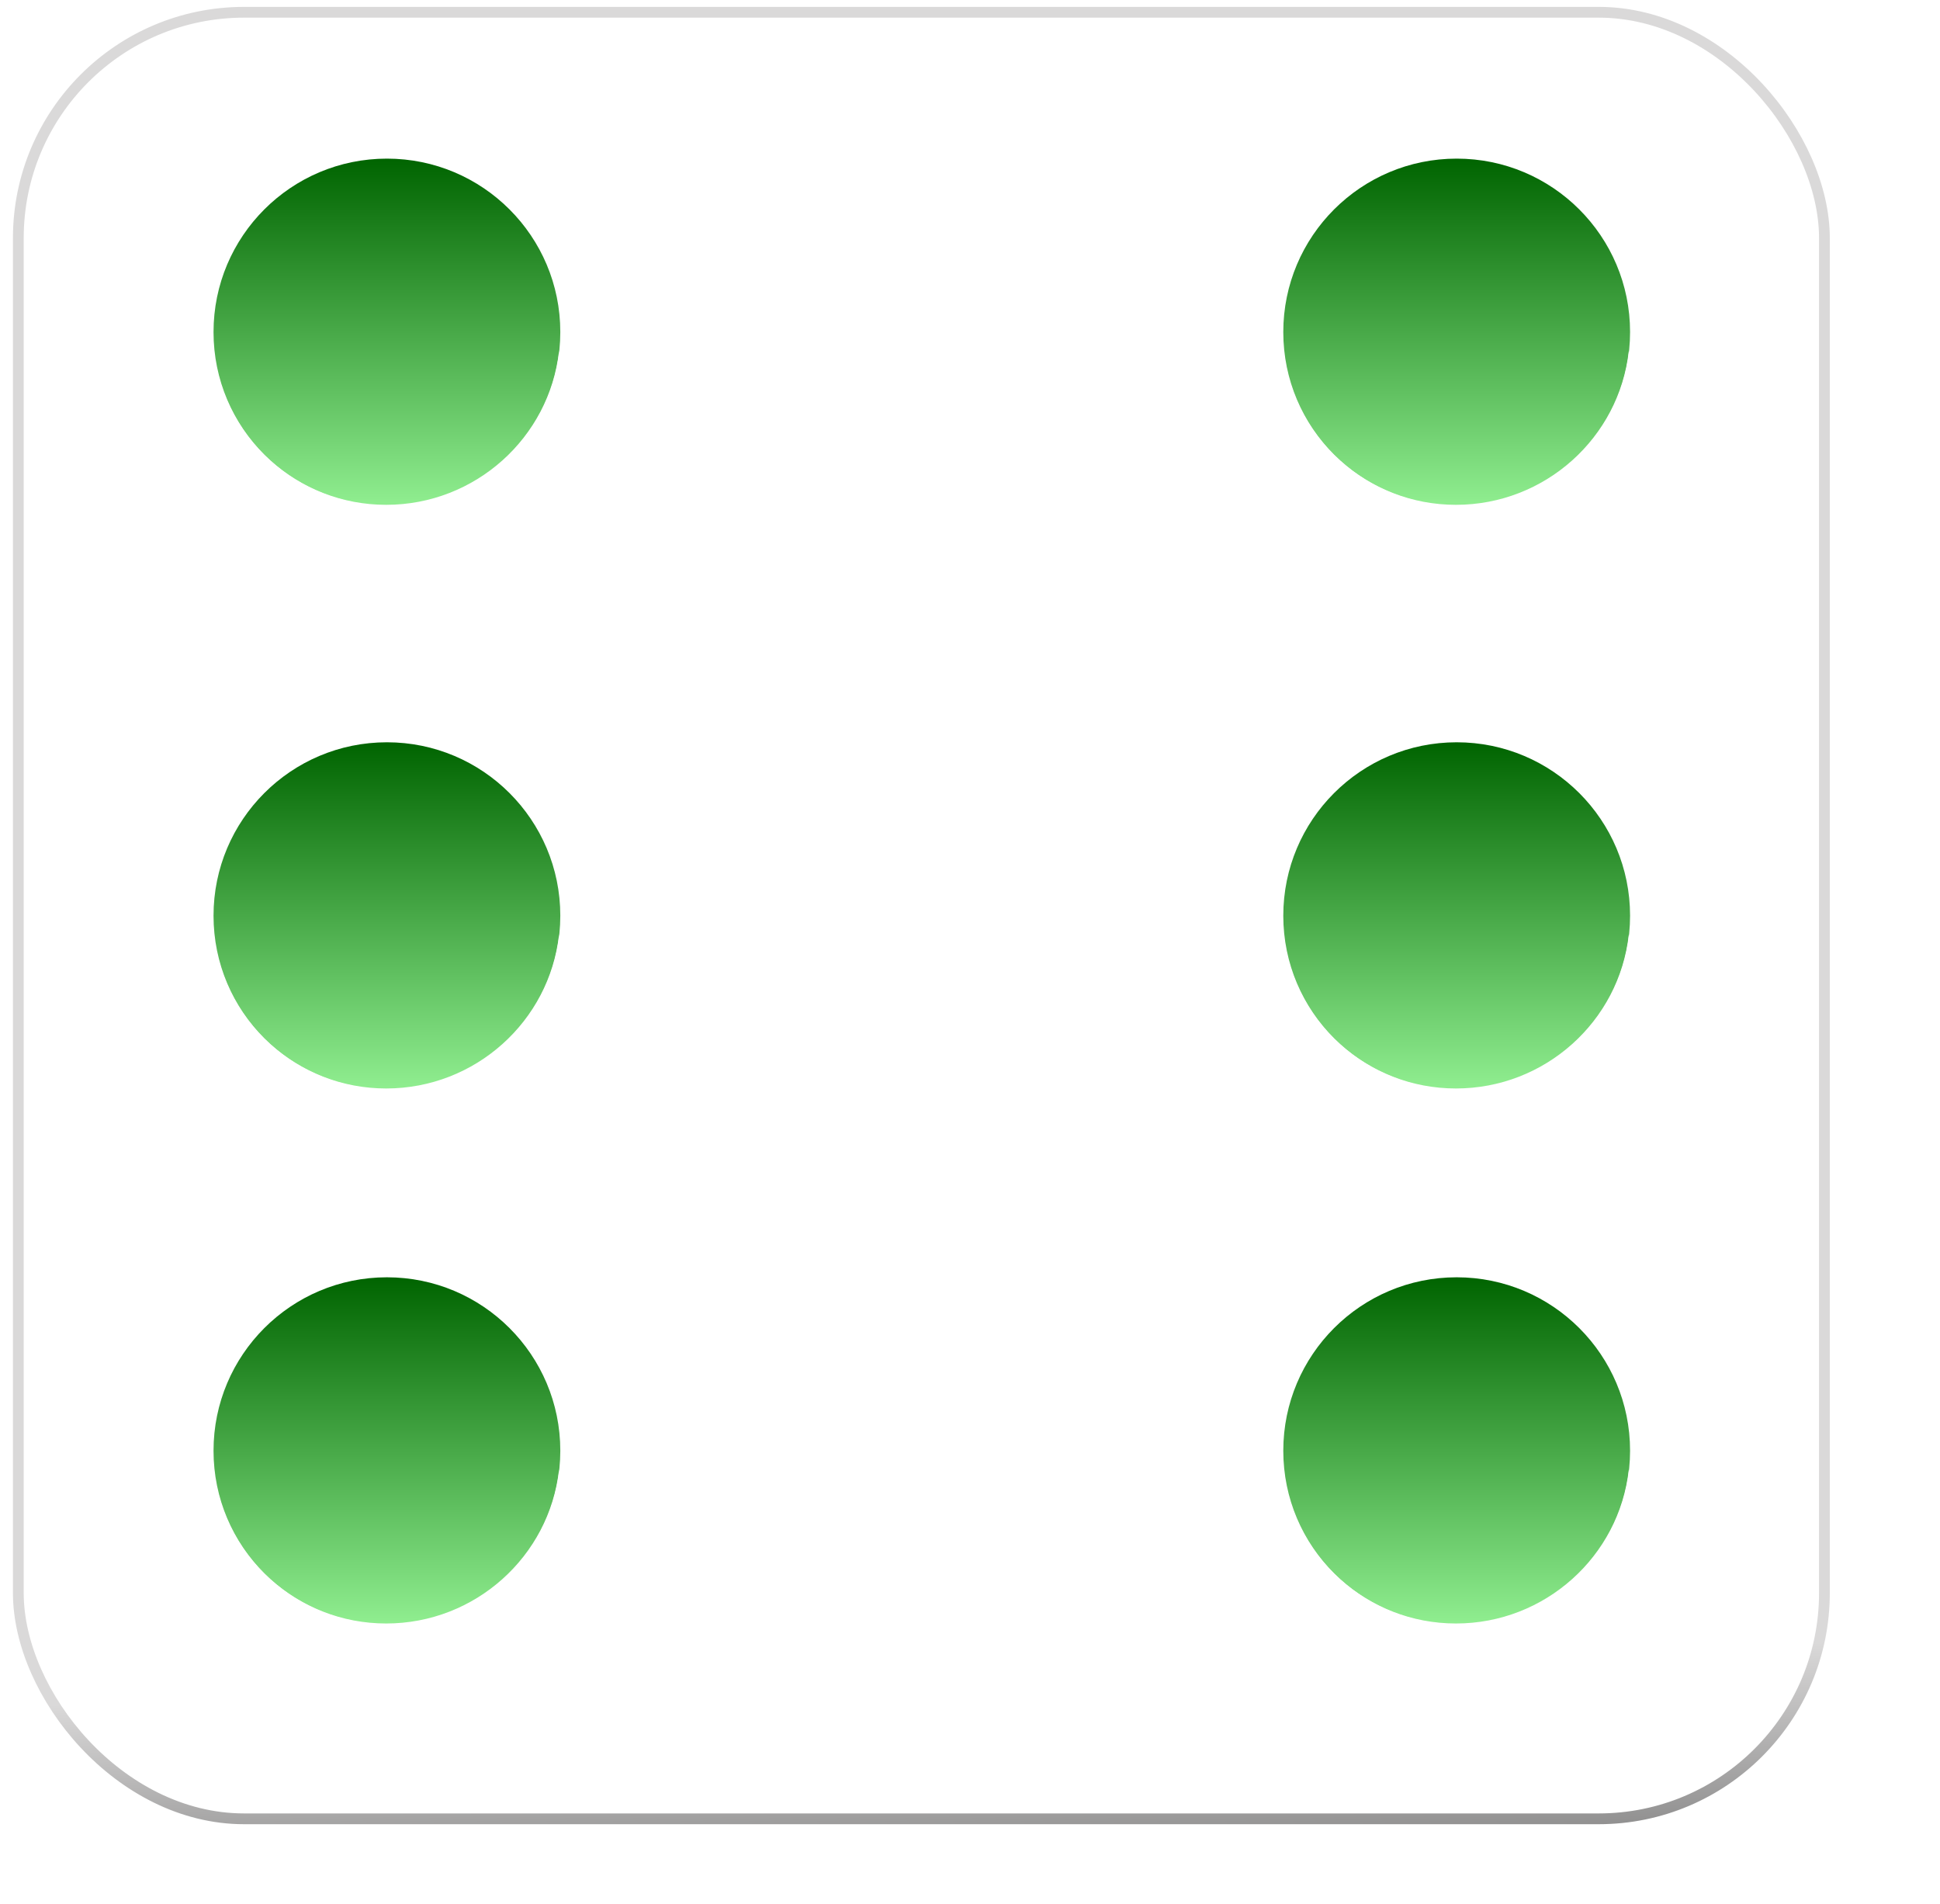 <?xml version="1.0" encoding="UTF-8" standalone="no"?>
<!-- Created with Inkscape (http://www.inkscape.org/) -->

<svg
   xmlns:dc="http://purl.org/dc/elements/1.1/"
   xmlns:cc="http://creativecommons.org/ns#"
   xmlns:rdf="http://www.w3.org/1999/02/22-rdf-syntax-ns#"
   xmlns:svg="http://www.w3.org/2000/svg"
   xmlns="http://www.w3.org/2000/svg"
   xmlns:xlink="http://www.w3.org/1999/xlink"
   xmlns:sodipodi="http://sodipodi.sourceforge.net/DTD/sodipodi-0.dtd"
   xmlns:inkscape="http://www.inkscape.org/namespaces/inkscape"
   width="319.173"
   height="313.177"
   id="svg7695"
   version="1.1"
   inkscape:version="0.47pre4 r22446"
   sodipodi:docname="Documento nuevo 22">
  <defs
     id="defs7697">
    <inkscape:perspective
       sodipodi:type="inkscape:persp3d"
       inkscape:vp_x="0 : 526.18109 : 1"
       inkscape:vp_y="0 : 1000 : 0"
       inkscape:vp_z="744.09448 : 526.18109 : 1"
       inkscape:persp3d-origin="372.04724 : 350.78739 : 1"
       id="perspective7703" />
    <inkscape:perspective
       id="perspective7605"
       inkscape:persp3d-origin="0.5 : 0.33333333 : 1"
       inkscape:vp_z="1 : 0.5 : 1"
       inkscape:vp_y="0 : 1000 : 0"
       inkscape:vp_x="0 : 0.5 : 1"
       sodipodi:type="inkscape:persp3d" />
    <filter
       color-interpolation-filters="sRGB"
       inkscape:collect="always"
       id="filter10343">
      <feGaussianBlur
         inkscape:collect="always"
         stdDeviation="0.743"
         id="feGaussianBlur10345" />
    </filter>
    <linearGradient
       inkscape:collect="always"
       xlink:href="#linearGradient9356"
       id="linearGradient6323"
       gradientUnits="userSpaceOnUse"
       gradientTransform="translate(-156.861,344.607)"
       x1="264.286"
       y1="573.262"
       x2="264.286"
       y2="649.319" />
    <linearGradient
       inkscape:collect="always"
       id="linearGradient9356">
      <stop
         style="stop-color:#f9f8f8;stop-opacity:1"
         offset="0"
         id="stop9358" />
      <stop
         id="stop9364"
         offset="0.07"
         style="stop-color:#ececec;stop-opacity:1" />
      <stop
         style="stop-color:#e8e7e7;stop-opacity:1"
         offset="0.933"
         id="stop9366" />
      <stop
         style="stop-color:#b4b3b4;stop-opacity:1"
         offset="1"
         id="stop9360" />
    </linearGradient>
    <linearGradient
       inkscape:collect="always"
       xlink:href="#linearGradient9376"
       id="linearGradient6325"
       gradientUnits="userSpaceOnUse"
       gradientTransform="translate(-156.861,344.607)"
       x1="248.757"
       y1="634.691"
       x2="249.814"
       y2="664.505" />
    <linearGradient
       inkscape:collect="always"
       id="linearGradient9376">
      <stop
         style="stop-color:#dad9d9;stop-opacity:1;"
         offset="0"
         id="stop9378" />
      <stop
         id="stop9384"
         offset="0.28"
         style="stop-color:#dad9d9;stop-opacity:1" />
      <stop
         style="stop-color:#000000;stop-opacity:1"
         offset="1"
         id="stop9380" />
    </linearGradient>
    <radialGradient
       inkscape:collect="always"
       xlink:href="#linearGradient9498"
       id="radialGradient6327"
       gradientUnits="userSpaceOnUse"
       gradientTransform="matrix(1,0,0,0.849,0,14.208)"
       cx="103.591"
       cy="94.288"
       fx="103.591"
       fy="94.288"
       r="25.809" />
    <linearGradient
       inkscape:collect="always"
       id="linearGradient9498">
      <stop
         style="stop-color:#ffffff;stop-opacity:1;"
         offset="0"
         id="stop9500" />
      <stop
         style="stop-color:#ffffff;stop-opacity:0;"
         offset="1"
         id="stop9502" />
    </linearGradient>
    <filter
       color-interpolation-filters="sRGB"
       inkscape:collect="always"
       id="filter9518">
      <feGaussianBlur
         inkscape:collect="always"
         stdDeviation="0.714"
         id="feGaussianBlur9520" />
    </filter>
    <radialGradient
       inkscape:collect="always"
       xlink:href="#linearGradient9498"
       id="radialGradient6329"
       gradientUnits="userSpaceOnUse"
       gradientTransform="matrix(1,0,0,0.849,0,14.208)"
       cx="103.591"
       cy="94.288"
       fx="103.591"
       fy="94.288"
       r="25.809" />
    <linearGradient
       inkscape:collect="always"
       xlink:href="#linearGradient9462"
       id="linearGradient6331"
       gradientUnits="userSpaceOnUse"
       x1="72.832"
       y1="20.395"
       x2="72.832"
       y2="36.658" />
    <linearGradient
       inkscape:collect="always"
       id="linearGradient9462">
      <stop
         style="stop-color:darkgreen;stop-opacity:1"
         offset="0"
         id="stop9464" />
      <stop
         style="stop-color:lightgreen;stop-opacity:1"
         offset="1"
         id="stop9466" />
    </linearGradient>
    <linearGradient
       inkscape:collect="always"
       xlink:href="#linearGradient9462"
       id="linearGradient6333"
       gradientUnits="userSpaceOnUse"
       x1="72.832"
       y1="20.395"
       x2="72.832"
       y2="36.658" />
    <linearGradient
       inkscape:collect="always"
       xlink:href="#linearGradient9462"
       id="linearGradient6335"
       gradientUnits="userSpaceOnUse"
       x1="72.832"
       y1="20.395"
       x2="72.832"
       y2="36.658" />
    <linearGradient
       inkscape:collect="always"
       xlink:href="#linearGradient9462"
       id="linearGradient6337"
       gradientUnits="userSpaceOnUse"
       x1="72.832"
       y1="20.395"
       x2="72.832"
       y2="36.658" />
    <linearGradient
       inkscape:collect="always"
       xlink:href="#linearGradient9462"
       id="linearGradient6339"
       gradientUnits="userSpaceOnUse"
       x1="72.832"
       y1="20.395"
       x2="72.832"
       y2="36.658" />
    <linearGradient
       inkscape:collect="always"
       xlink:href="#linearGradient9462"
       id="linearGradient6341"
       gradientUnits="userSpaceOnUse"
       x1="72.832"
       y1="20.395"
       x2="72.832"
       y2="36.658" />
  </defs>
  <sodipodi:namedview
     id="base"
     pagecolor="#ffffff"
     bordercolor="#666666"
     borderopacity="1.0"
     inkscape:pageopacity="0.0"
     inkscape:pageshadow="2"
     inkscape:zoom="0.35"
     inkscape:cx="159.58653"
     inkscape:cy="156.58866"
     inkscape:document-units="px"
     inkscape:current-layer="layer1"
     showgrid="false"
     inkscape:window-width="613"
     inkscape:window-height="504"
     inkscape:window-x="2"
     inkscape:window-y="105"
     inkscape:window-maximized="0" />
  <g
     inkscape:label="Capa 1"
     inkscape:groupmode="layer"
     id="layer1"
     transform="translate(-190.413,-375.773)">
    <g
       transform="matrix(4,0,0,4,-87.701,-3297.229)"
       id="g10765">
      <rect
         ry="9.286"
         y="920.255"
         x="73.032"
         height="74.286"
         width="74.286"
         id="rect10767"
         style="opacity:0.0;fill:#888a85;fill-opacity:1;stroke:#888a85;stroke-width:0.443;stroke-miterlimit:4;stroke-opacity:1;stroke-dasharray:none;filter:url(#filter10343)" />
      <rect
         style="fill:url(#linearGradient6323);fill-opacity:0;stroke:url(#linearGradient6325);stroke-width:0.443;stroke-miterlimit:4;stroke-opacity:1;stroke-dasharray:none"
         id="rect10769"
         width="74.286"
         height="74.286"
         x="70.282"
         y="918.755"
         ry="9.286" />
      <path
         transform="matrix(0.857,0,0,0.548,4.321,879.779)"
         d="m 129.401,94.288 c 0,12.106 -11.555,21.92 -25.809,21.92 -14.254,0 -25.809,-9.814 -25.809,-21.92 0,-12.106 11.555,-21.92 25.809,-21.92 14.254,0 25.809,9.814 25.809,21.92 z"
         sodipodi:ry="21.920311"
         sodipodi:rx="25.809397"
         sodipodi:cy="94.287537"
         sodipodi:cx="103.59114"
         id="path10771"
         style="opacity:0.763;fill:url(#radialGradient6327);fill-opacity:1;stroke:none;filter:url(#filter9518)"
         sodipodi:type="arc" />
      <path
         sodipodi:type="arc"
         style="opacity:0.763;fill:url(#radialGradient6329);fill-opacity:1;stroke:none;filter:url(#filter9518)"
         id="path10773"
         sodipodi:cx="103.59114"
         sodipodi:cy="94.287537"
         sodipodi:rx="25.809397"
         sodipodi:ry="21.920311"
         d="m 129.401,94.288 c 0,12.106 -11.555,21.92 -25.809,21.92 -14.254,0 -25.809,-9.814 -25.809,-21.92 0,-12.106 11.555,-21.92 25.809,-21.92 14.254,0 25.809,9.814 25.809,21.92 z"
         transform="matrix(0.356,0,0,0.44,96.878,941.411)" />
      <path
         sodipodi:type="arc"
         style="fill:url(#linearGradient6331);fill-opacity:1;stroke:none"
         id="path10777"
         sodipodi:cx="72.832001"
         sodipodi:cy="28.526606"
         sodipodi:rx="8.1317282"
         sodipodi:ry="8.1317282"
         d="m 80.964,28.527 c 0,4.491 -3.641,8.132 -8.132,8.132 -4.491,0 -8.132,-3.641 -8.132,-8.132 0,-4.491 3.641,-8.132 8.132,-8.132 4.491,0 8.132,3.641 8.132,8.132 z"
         transform="matrix(0.877,0,0,0.877,21.569,930.887)" />
      <path
         transform="matrix(0.877,0,0,0.877,65.569,930.887)"
         d="m 80.964,28.527 c 0,4.491 -3.641,8.132 -8.132,8.132 -4.491,0 -8.132,-3.641 -8.132,-8.132 0,-4.491 3.641,-8.132 8.132,-8.132 4.491,0 8.132,3.641 8.132,8.132 z"
         sodipodi:ry="8.1317282"
         sodipodi:rx="8.1317282"
         sodipodi:cy="28.526606"
         sodipodi:cx="72.832001"
         id="path10779"
         style="fill:url(#linearGradient6333);fill-opacity:1;stroke:none"
         sodipodi:type="arc" />
      <path
         transform="matrix(0.877,0,0,0.877,21.569,906.887)"
         d="m 80.964,28.527 c 0,4.491 -3.641,8.132 -8.132,8.132 -4.491,0 -8.132,-3.641 -8.132,-8.132 0,-4.491 3.641,-8.132 8.132,-8.132 4.491,0 8.132,3.641 8.132,8.132 z"
         sodipodi:ry="8.1317282"
         sodipodi:rx="8.1317282"
         sodipodi:cy="28.526606"
         sodipodi:cx="72.832001"
         id="path10781"
         style="fill:url(#linearGradient6335);fill-opacity:1;stroke:none"
         sodipodi:type="arc" />
      <path
         sodipodi:type="arc"
         style="fill:url(#linearGradient6337);fill-opacity:1;stroke:none"
         id="path10783"
         sodipodi:cx="72.832001"
         sodipodi:cy="28.526606"
         sodipodi:rx="8.1317282"
         sodipodi:ry="8.1317282"
         d="m 80.964,28.527 c 0,4.491 -3.641,8.132 -8.132,8.132 -4.491,0 -8.132,-3.641 -8.132,-8.132 0,-4.491 3.641,-8.132 8.132,-8.132 4.491,0 8.132,3.641 8.132,8.132 z"
         transform="matrix(0.877,0,0,0.877,65.569,906.887)" />
      <path
         transform="matrix(0.877,0,0,0.877,21.569,952.887)"
         d="m 80.964,28.527 c 0,4.491 -3.641,8.132 -8.132,8.132 -4.491,0 -8.132,-3.641 -8.132,-8.132 0,-4.491 3.641,-8.132 8.132,-8.132 4.491,0 8.132,3.641 8.132,8.132 z"
         sodipodi:ry="8.1317282"
         sodipodi:rx="8.1317282"
         sodipodi:cy="28.526606"
         sodipodi:cx="72.832001"
         id="path10785"
         style="fill:url(#linearGradient6339);fill-opacity:1;stroke:none"
         sodipodi:type="arc" />
      <path
         sodipodi:type="arc"
         style="fill:url(#linearGradient6341);fill-opacity:1;stroke:none"
         id="path10787"
         sodipodi:cx="72.832001"
         sodipodi:cy="28.526606"
         sodipodi:rx="8.1317282"
         sodipodi:ry="8.1317282"
         d="m 80.964,28.527 c 0,4.491 -3.641,8.132 -8.132,8.132 -4.491,0 -8.132,-3.641 -8.132,-8.132 0,-4.491 3.641,-8.132 8.132,-8.132 4.491,0 8.132,3.641 8.132,8.132 z"
         transform="matrix(0.877,0,0,0.877,65.569,952.887)" />
      <path
         style="fill:#ffffff;fill-opacity:1;stroke:none"
         d="m 78.326,956.684 c -0.024,0.24 -0.024,0.467 -0.024,0.713 0,3.938 3.173,7.134 7.11,7.134 3.938,0 7.134,-3.196 7.134,-7.134 0,-0.246 5.5e-4,-0.474 -0.024,-0.713 -0.397,3.562 -3.443,6.325 -7.11,6.325 -3.667,0 -6.689,-2.764 -7.086,-6.325 z"
         id="path10791" />
      <path
         style="fill:#ffffff;fill-opacity:1;stroke:none"
         d="m 122.326,956.684 c -0.024,0.24 -0.024,0.467 -0.024,0.713 0,3.938 3.173,7.134 7.11,7.134 3.938,0 7.134,-3.196 7.134,-7.134 0,-0.246 5.5e-4,-0.474 -0.024,-0.713 -0.397,3.562 -3.443,6.325 -7.11,6.325 -3.667,0 -6.689,-2.764 -7.086,-6.325 z"
         id="path10793" />
      <path
         id="path10795"
         d="m 122.326,978.684 c -0.024,0.24 -0.024,0.467 -0.024,0.713 0,3.938 3.173,7.134 7.11,7.134 3.938,0 7.134,-3.196 7.134,-7.134 0,-0.246 5.5e-4,-0.474 -0.024,-0.713 -0.397,3.562 -3.443,6.325 -7.11,6.325 -3.667,0 -6.689,-2.764 -7.086,-6.325 z"
         style="fill:#ffffff;fill-opacity:1;stroke:none" />
      <path
         style="fill:#ffffff;fill-opacity:1;stroke:none"
         d="m 78.326,978.684 c -0.024,0.24 -0.024,0.467 -0.024,0.713 0,3.938 3.173,7.134 7.11,7.134 3.938,0 7.134,-3.196 7.134,-7.134 0,-0.246 5.5e-4,-0.474 -0.024,-0.713 -0.397,3.562 -3.443,6.325 -7.11,6.325 -3.667,0 -6.689,-2.764 -7.086,-6.325 z"
         id="path10797" />
      <path
         id="path10799"
         d="m 78.326,932.684 c -0.024,0.24 -0.024,0.467 -0.024,0.713 0,3.938 3.173,7.134 7.11,7.134 3.938,0 7.134,-3.196 7.134,-7.134 0,-0.246 5.5e-4,-0.474 -0.024,-0.713 -0.397,3.562 -3.443,6.325 -7.11,6.325 -3.667,0 -6.689,-2.764 -7.086,-6.325 z"
         style="fill:#ffffff;fill-opacity:1;stroke:none" />
      <path
         style="fill:#ffffff;fill-opacity:1;stroke:none"
         d="m 122.326,932.684 c -0.024,0.24 -0.024,0.467 -0.024,0.713 0,3.938 3.173,7.134 7.11,7.134 3.938,0 7.134,-3.196 7.134,-7.134 0,-0.246 5.5e-4,-0.474 -0.024,-0.713 -0.397,3.562 -3.443,6.325 -7.11,6.325 -3.667,0 -6.689,-2.764 -7.086,-6.325 z"
         id="path10801" />
    </g>
  </g>
</svg>
